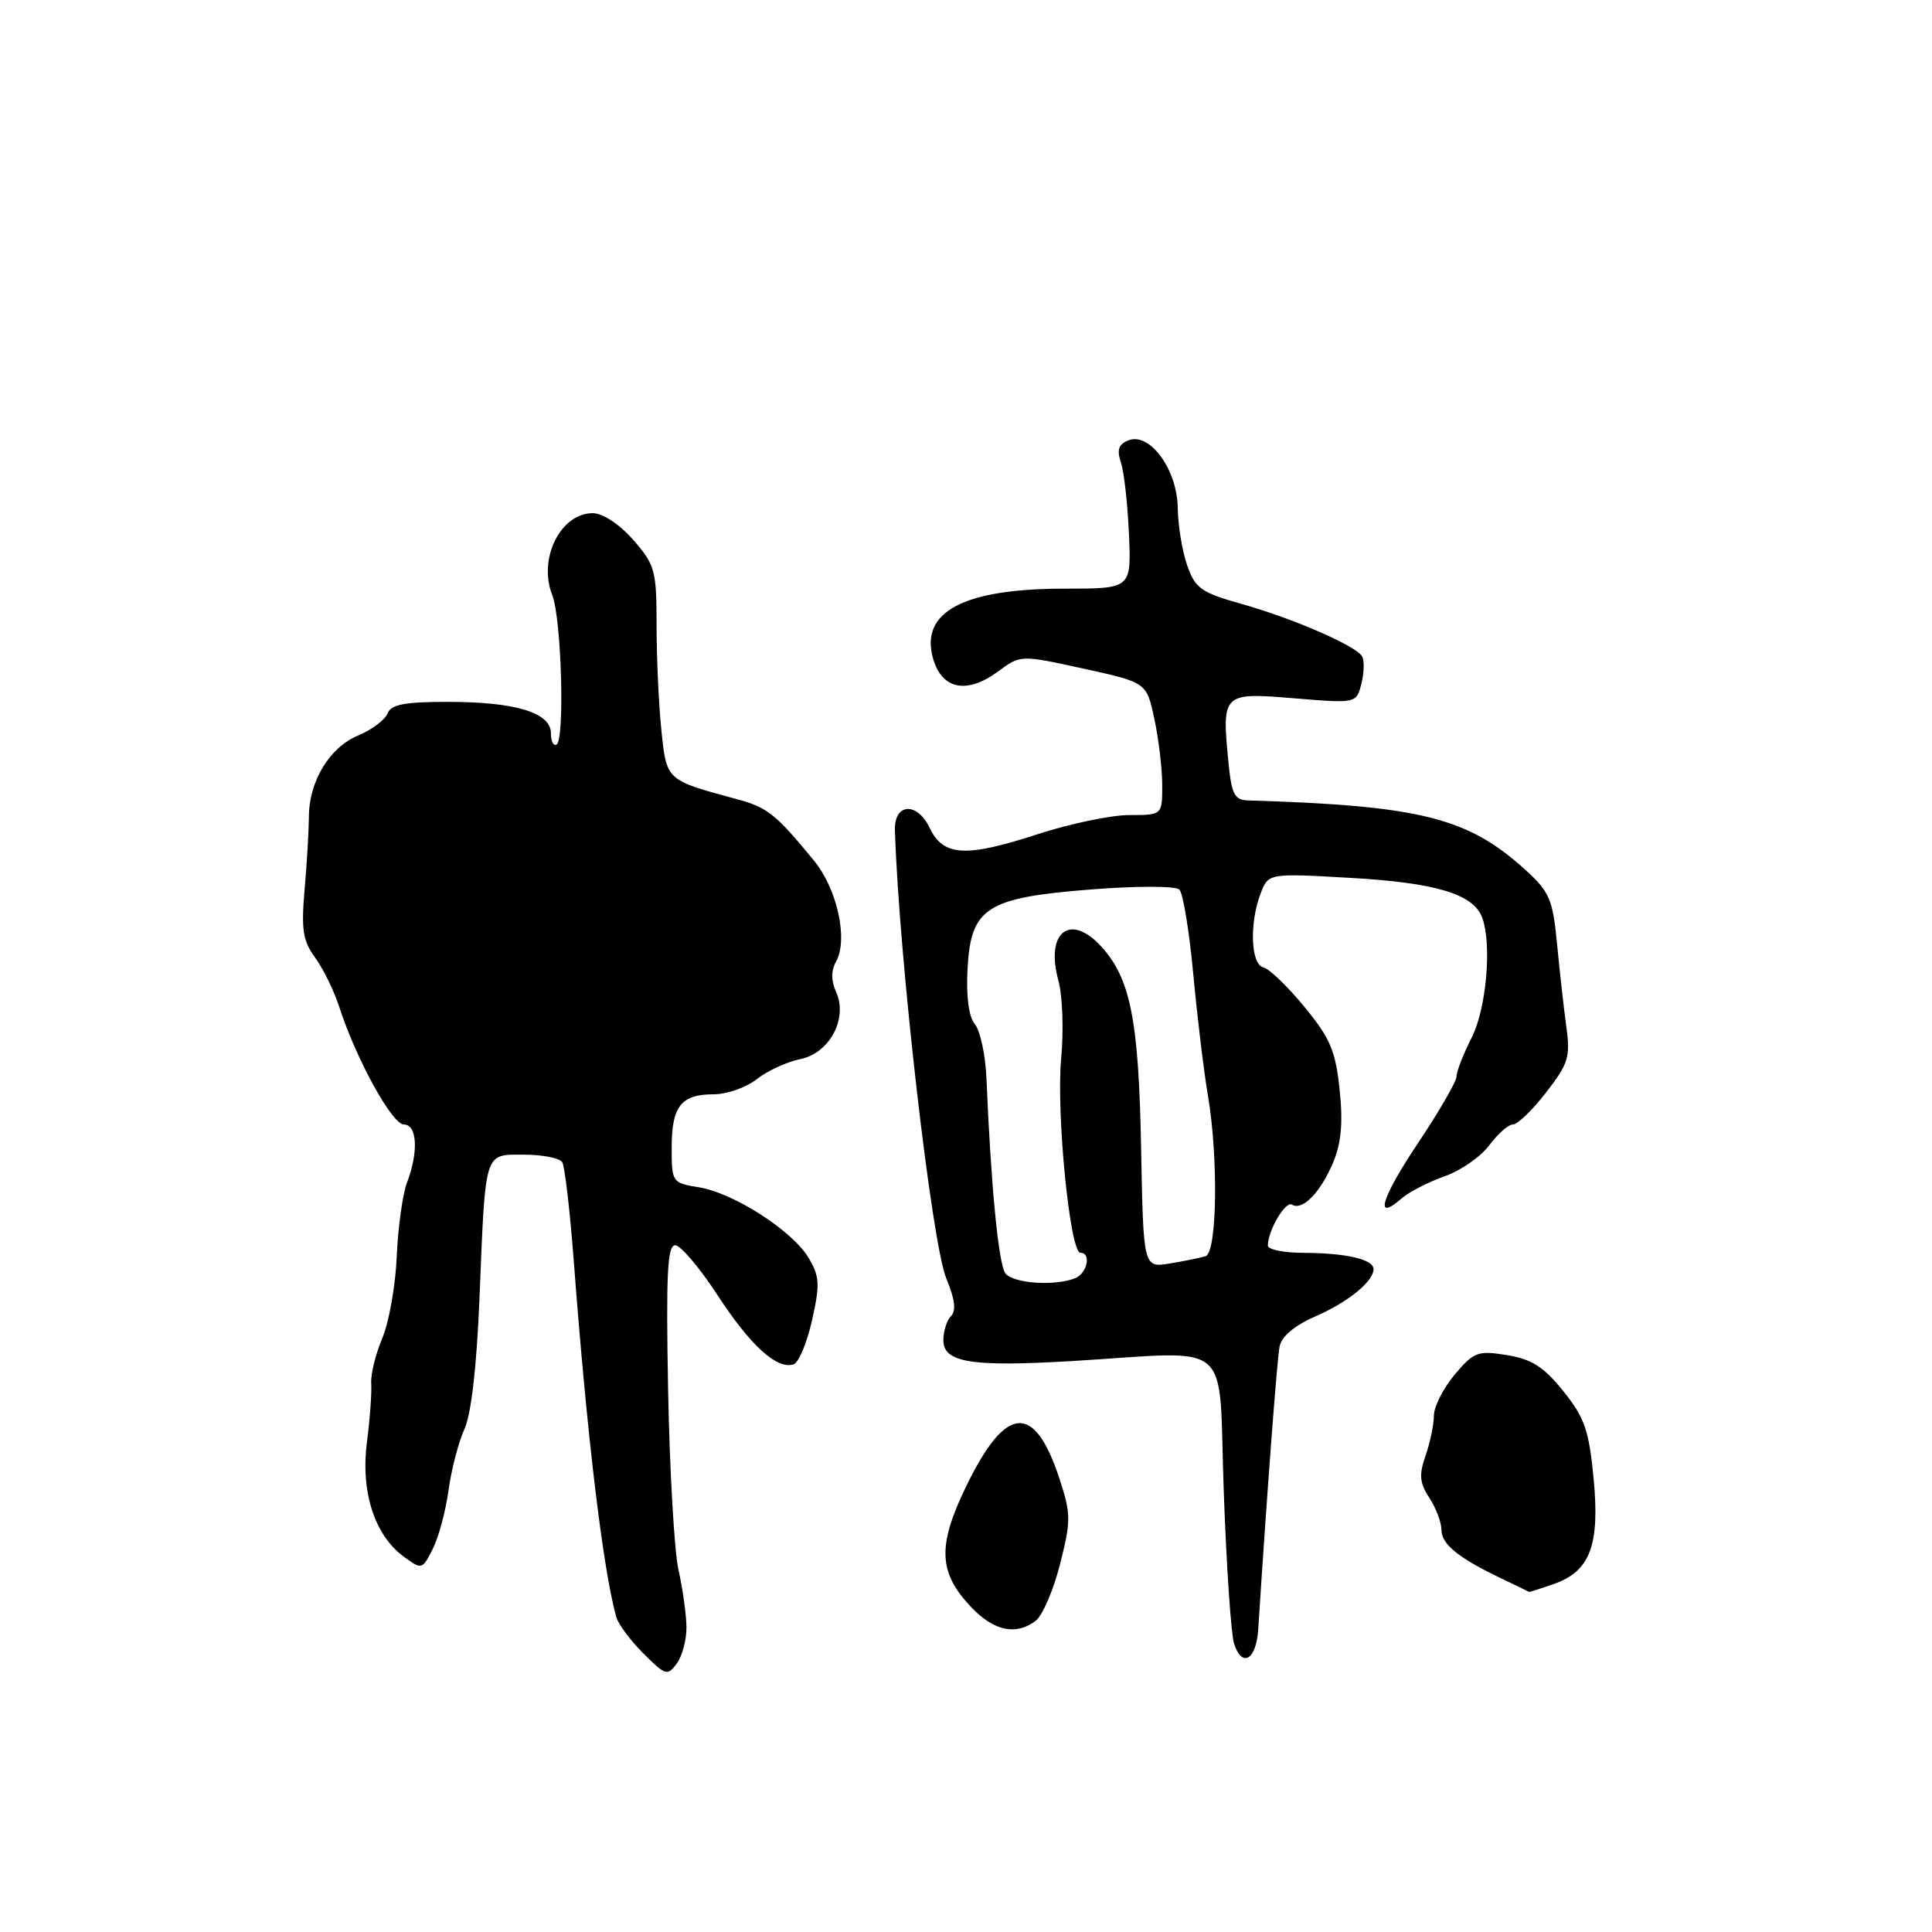 <?xml version="1.0" encoding="UTF-8" standalone="no"?>
<!DOCTYPE svg PUBLIC "-//W3C//DTD SVG 1.1//EN" "http://www.w3.org/Graphics/SVG/1.1/DTD/svg11.dtd" >
<svg xmlns="http://www.w3.org/2000/svg" xmlns:xlink="http://www.w3.org/1999/xlink" version="1.1" viewBox="0 0 256 256">
 <g >
 <path fill="currentColor"
d=" M 90.96 215.56 C 90.93 213.88 90.46 210.47 89.90 208.00 C 89.35 205.53 88.73 194.84 88.53 184.25 C 88.24 168.92 88.43 165.00 89.46 165.00 C 90.18 165.00 92.70 167.97 95.06 171.59 C 99.43 178.30 102.96 181.51 105.16 180.78 C 105.83 180.56 106.93 177.93 107.60 174.94 C 108.66 170.22 108.61 169.14 107.16 166.70 C 105.04 163.10 97.22 158.07 92.59 157.32 C 89.07 156.75 89.00 156.65 89.00 152.07 C 89.00 146.58 90.25 145.00 94.57 145.00 C 96.31 145.00 98.88 144.10 100.28 142.99 C 101.69 141.89 104.27 140.70 106.03 140.34 C 109.93 139.56 112.39 134.94 110.78 131.42 C 110.12 129.96 110.11 128.62 110.77 127.44 C 112.42 124.50 110.95 117.80 107.83 114.00 C 102.75 107.82 101.69 106.98 97.56 105.87 C 88.25 103.36 88.33 103.43 87.64 96.79 C 87.29 93.44 87.00 87.19 87.00 82.89 C 87.00 75.57 86.80 74.84 83.90 71.53 C 82.08 69.46 79.87 68.00 78.55 68.00 C 74.26 68.00 71.27 74.04 73.18 78.86 C 74.39 81.93 74.86 97.97 73.75 98.65 C 73.34 98.91 73.00 98.24 73.00 97.16 C 73.00 94.43 68.31 93.00 59.32 93.00 C 53.60 93.00 51.80 93.35 51.35 94.54 C 51.02 95.38 49.27 96.70 47.45 97.46 C 43.65 99.04 40.94 103.53 40.93 108.26 C 40.92 110.04 40.67 114.37 40.36 117.88 C 39.90 123.18 40.14 124.69 41.75 126.88 C 42.81 128.32 44.27 131.30 44.98 133.50 C 47.20 140.35 51.96 149.00 53.51 149.00 C 55.28 149.00 55.48 152.61 53.94 156.67 C 53.35 158.21 52.74 162.62 52.57 166.48 C 52.41 170.34 51.54 175.22 50.65 177.33 C 49.76 179.44 49.10 182.14 49.19 183.33 C 49.27 184.52 49.02 188.02 48.62 191.10 C 47.77 197.65 49.63 203.44 53.51 206.27 C 55.89 208.01 55.95 207.99 57.33 205.27 C 58.11 203.75 59.05 200.25 59.43 197.50 C 59.80 194.75 60.75 191.10 61.53 189.39 C 62.44 187.42 63.17 181.06 63.54 171.89 C 64.34 152.25 64.10 153.00 69.46 153.00 C 71.89 153.00 74.16 153.45 74.50 154.00 C 74.84 154.54 75.53 160.51 76.04 167.25 C 77.78 190.26 79.86 207.68 81.65 214.24 C 81.91 215.19 83.53 217.38 85.25 219.09 C 88.18 222.02 88.45 222.10 89.68 220.42 C 90.41 219.43 90.98 217.24 90.96 215.56 Z  M 166.72 215.92 C 167.87 197.97 169.22 180.11 169.55 178.41 C 169.81 177.10 171.54 175.63 174.23 174.46 C 178.61 172.56 182.00 169.80 182.00 168.16 C 182.00 166.87 178.37 166.03 172.75 166.01 C 170.14 166.01 168.00 165.57 168.00 165.05 C 168.00 163.06 170.33 159.09 171.19 159.62 C 172.57 160.47 174.95 158.04 176.63 154.08 C 177.72 151.49 177.97 148.81 177.51 144.41 C 176.97 139.24 176.26 137.56 172.84 133.41 C 170.62 130.71 168.17 128.35 167.40 128.18 C 165.73 127.79 165.53 122.37 167.03 118.41 C 168.07 115.70 168.07 115.70 179.04 116.33 C 190.22 116.97 195.20 118.46 196.38 121.54 C 197.71 125.02 196.97 133.64 195.00 137.50 C 193.90 139.66 193.00 141.97 193.00 142.63 C 193.00 143.29 190.70 147.27 187.89 151.47 C 182.99 158.81 182.04 162.03 185.74 158.78 C 186.71 157.94 189.26 156.63 191.40 155.87 C 193.55 155.12 196.22 153.26 197.34 151.75 C 198.46 150.24 199.87 149.00 200.47 149.00 C 201.08 149.00 203.06 147.09 204.87 144.75 C 207.83 140.94 208.10 140.04 207.54 136.00 C 207.20 133.53 206.65 128.57 206.31 125.00 C 205.75 119.17 205.32 118.16 202.10 115.24 C 194.49 108.33 188.17 106.75 165.38 106.06 C 163.56 106.01 163.18 105.25 162.76 100.85 C 161.89 91.85 162.01 91.74 171.50 92.53 C 179.73 93.21 179.73 93.21 180.40 90.56 C 180.76 89.10 180.80 87.48 180.47 86.95 C 179.59 85.53 171.32 81.94 164.50 80.02 C 159.16 78.52 158.37 77.96 157.31 74.92 C 156.65 73.04 156.09 69.61 156.06 67.31 C 155.99 62.23 152.38 57.26 149.54 58.34 C 148.22 58.85 147.96 59.59 148.52 61.26 C 148.94 62.49 149.42 66.76 149.59 70.75 C 149.91 78.00 149.91 78.00 141.08 78.00 C 127.64 78.00 121.87 81.07 123.64 87.27 C 124.81 91.37 128.13 92.02 132.25 88.97 C 135.23 86.77 135.23 86.77 143.58 88.60 C 151.93 90.43 151.93 90.43 152.96 95.27 C 153.53 97.92 154.00 101.88 154.00 104.05 C 154.00 108.00 154.00 108.00 149.63 108.00 C 147.22 108.00 141.74 109.15 137.45 110.55 C 127.94 113.65 124.98 113.47 123.18 109.69 C 121.51 106.20 118.46 106.42 118.58 110.03 C 119.14 127.16 123.46 164.78 125.40 169.43 C 126.52 172.10 126.72 173.68 126.02 174.38 C 125.46 174.94 125.00 176.38 125.00 177.59 C 125.00 180.54 128.69 181.14 142.00 180.35 C 163.82 179.05 161.41 177.00 162.15 197.50 C 162.50 207.40 163.12 216.53 163.52 217.79 C 164.57 221.06 166.46 219.95 166.72 215.92 Z  M 137.25 214.75 C 138.14 214.06 139.59 210.69 140.46 207.26 C 141.92 201.52 141.92 200.62 140.39 195.95 C 137.06 185.79 133.27 186.11 128.00 196.99 C 124.18 204.89 124.34 208.39 128.73 213.00 C 131.72 216.13 134.66 216.74 137.25 214.75 Z  M 205.88 209.89 C 210.70 208.21 212.01 204.75 211.16 195.89 C 210.55 189.53 209.97 187.84 207.15 184.34 C 204.56 181.11 202.95 180.09 199.68 179.56 C 195.82 178.93 195.29 179.13 192.75 182.15 C 191.24 183.95 190.00 186.39 190.00 187.56 C 190.00 188.74 189.50 191.13 188.90 192.87 C 188.00 195.43 188.10 196.50 189.40 198.48 C 190.28 199.83 191.00 201.74 191.00 202.72 C 191.00 204.62 193.24 206.43 198.99 209.18 C 200.92 210.10 202.55 210.89 202.60 210.93 C 202.66 210.97 204.13 210.50 205.88 209.89 Z  M 133.24 168.75 C 132.32 167.61 131.31 157.26 130.71 142.89 C 130.58 139.80 129.89 136.58 129.18 135.72 C 128.37 134.74 128.01 132.06 128.20 128.44 C 128.63 120.25 130.65 118.95 144.65 117.85 C 150.71 117.38 155.79 117.39 156.28 117.88 C 156.76 118.36 157.59 123.42 158.12 129.13 C 158.65 134.83 159.52 142.00 160.04 145.06 C 161.45 153.26 161.28 165.97 159.75 166.45 C 159.06 166.67 156.93 167.10 155.00 167.42 C 151.50 167.99 151.50 167.99 151.20 151.98 C 150.88 134.99 149.77 129.52 145.79 125.28 C 141.71 120.94 138.50 123.62 140.24 129.91 C 140.79 131.88 140.96 136.54 140.61 140.25 C 139.94 147.49 141.77 166.00 143.16 166.00 C 144.65 166.00 144.05 168.77 142.42 169.39 C 139.70 170.44 134.29 170.06 133.24 168.75 Z "/>
</g>
</svg>
